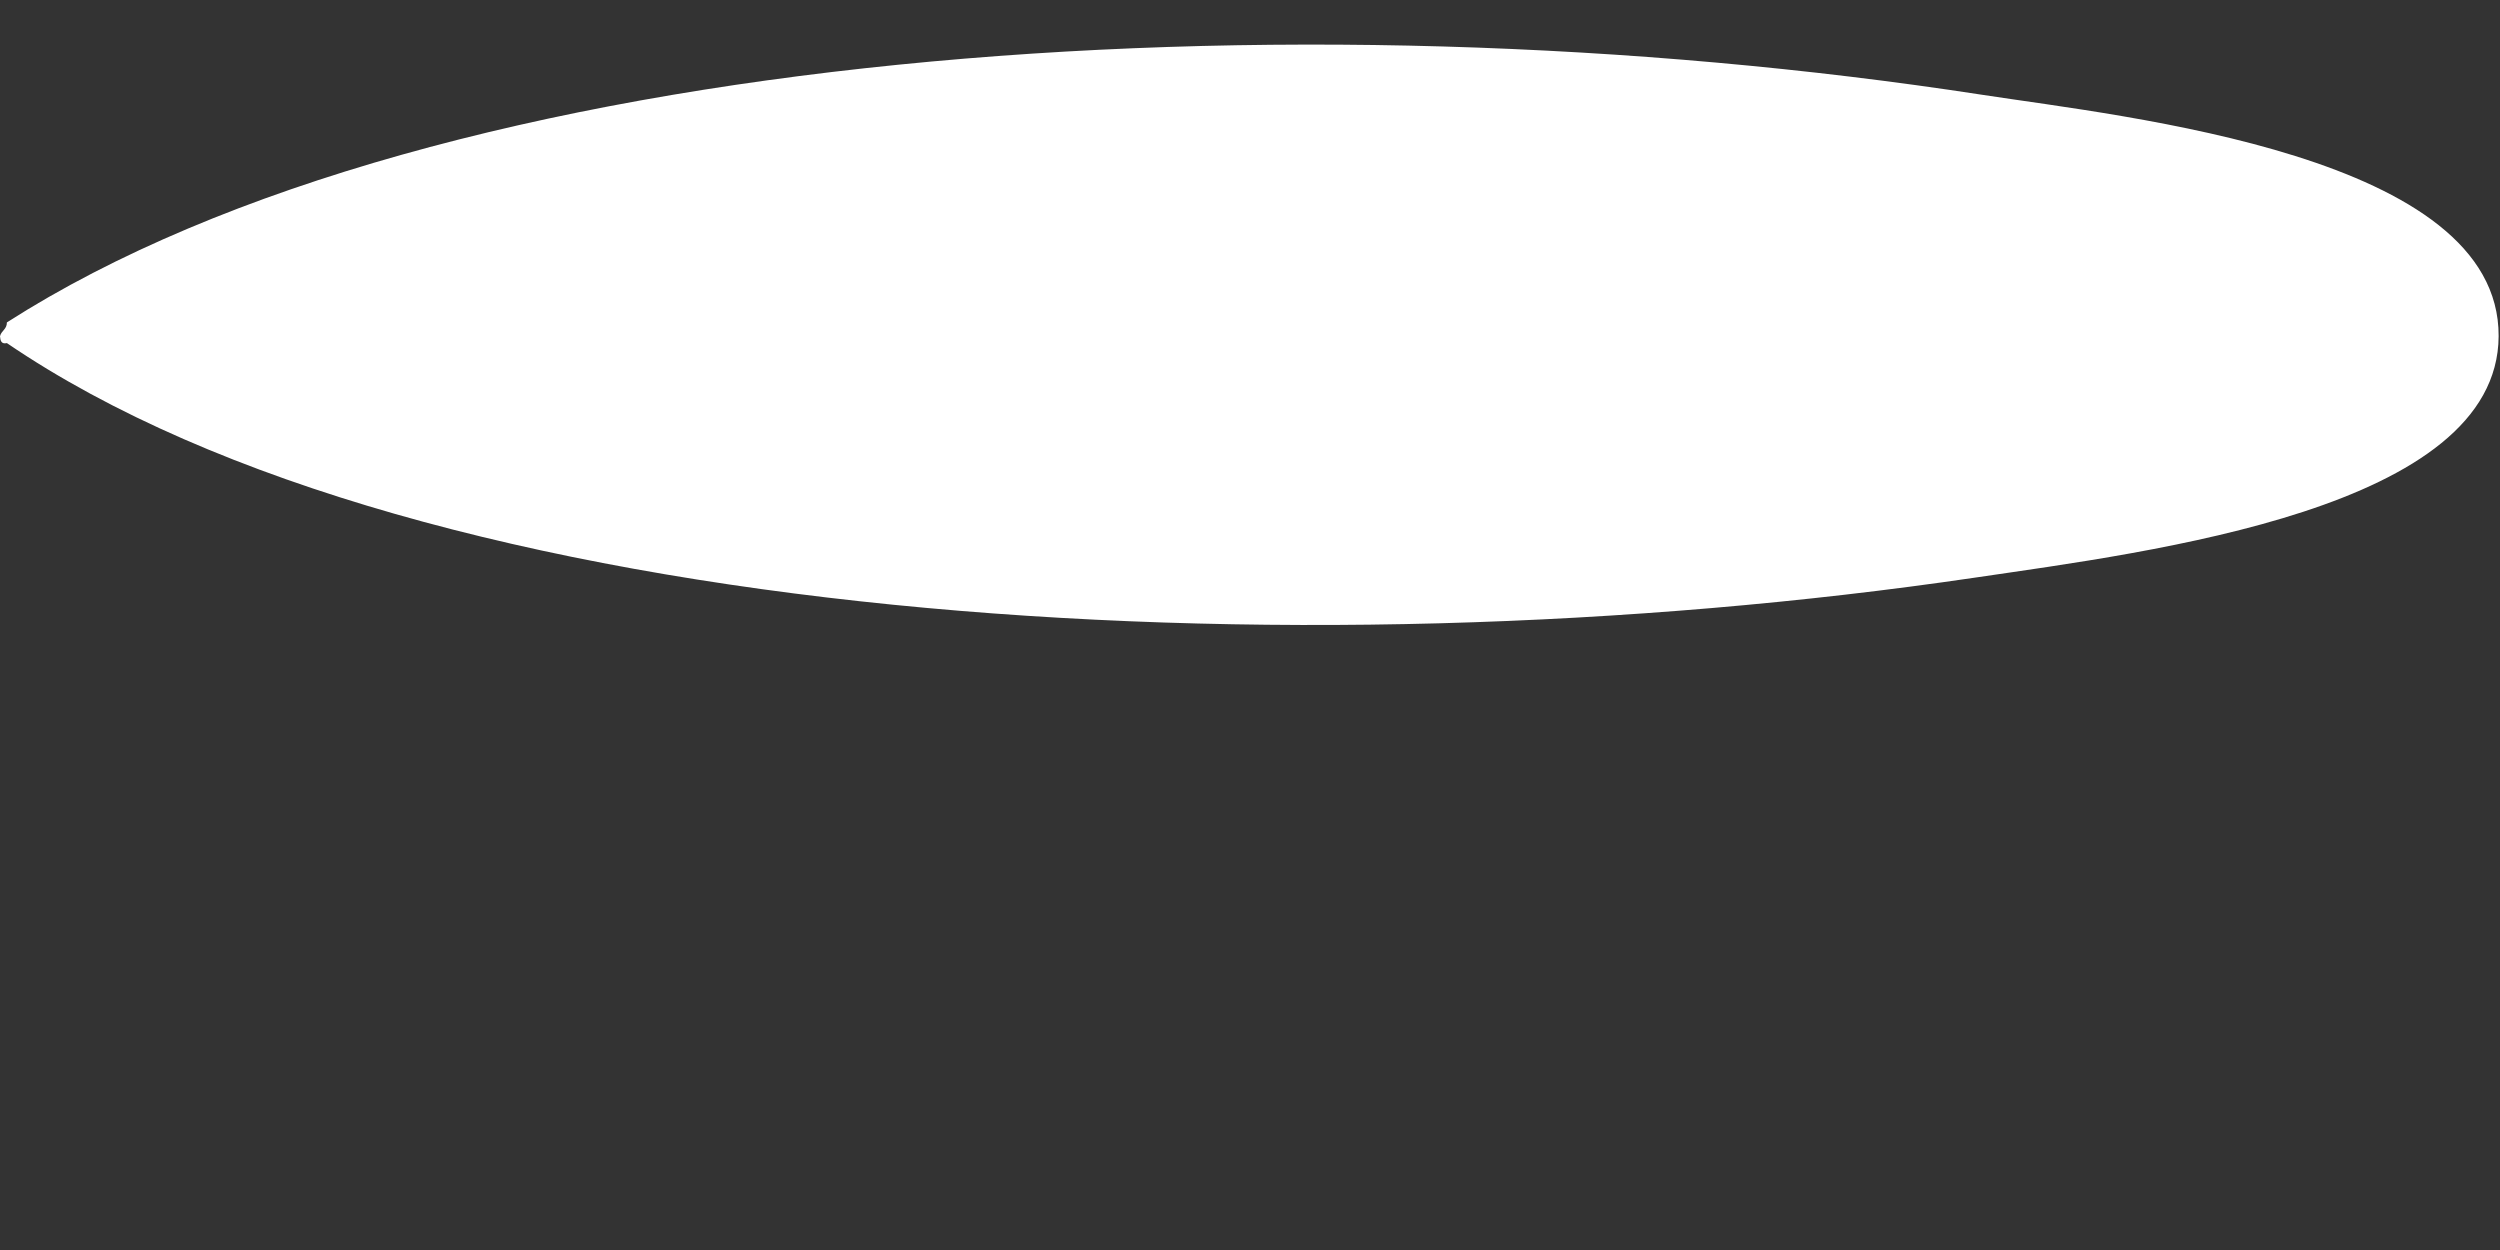 <?xml version="1.0" encoding="utf-8"?>
<!-- Generator: Adobe Illustrator 15.0.0, SVG Export Plug-In . SVG Version: 6.00 Build 0)  -->
<!DOCTYPE svg PUBLIC "-//W3C//DTD SVG 1.1//EN" "http://www.w3.org/Graphics/SVG/1.1/DTD/svg11.dtd">
<svg version="1.1" id="Layer_1" xmlns="http://www.w3.org/2000/svg" xmlns:xlink="http://www.w3.org/1999/xlink" x="0px" y="0px"
	 width="100px" height="50px" viewBox="0 0 100 50" enable-background="new 0 0 100 50" xml:space="preserve">
<rect x="0" y="0" width="100" height="50" fill="#333333" stroke="none"/>
<path fill="#FFFFFF" d="M0.276,13.724C0.042,13.776,0.016,13.616,0,13.449c0.053-0.225,0.277-0.275,0.276-0.553
	C17.608,1.8,51.688-0.455,79.238,3.784c5.871,0.904,20.744,2.421,20.707,9.664c-0.034,6.903-13.818,8.608-20.981,9.662
	C51.813,27.109,16.994,25.114,0.276,13.724z M2.761,13.724c30.837-0.365,62.996,0.73,92.768-0.553
	c-31.106,0.184-62.949-0.366-93.595,0.277C2.285,13.464,2.315,13.803,2.761,13.724z M98.014,12.896
	c-0.38,0.012-0.605-0.13-0.828-0.276c-0.002,0.549-0.754,0.352-0.552,1.105C97.166,14.262,98.322,14.013,98.014,12.896z"/>
<rect x="1.547" y="12.119" fill="#FFFFFF" width="97.328" height="2.381"/>
</svg>
